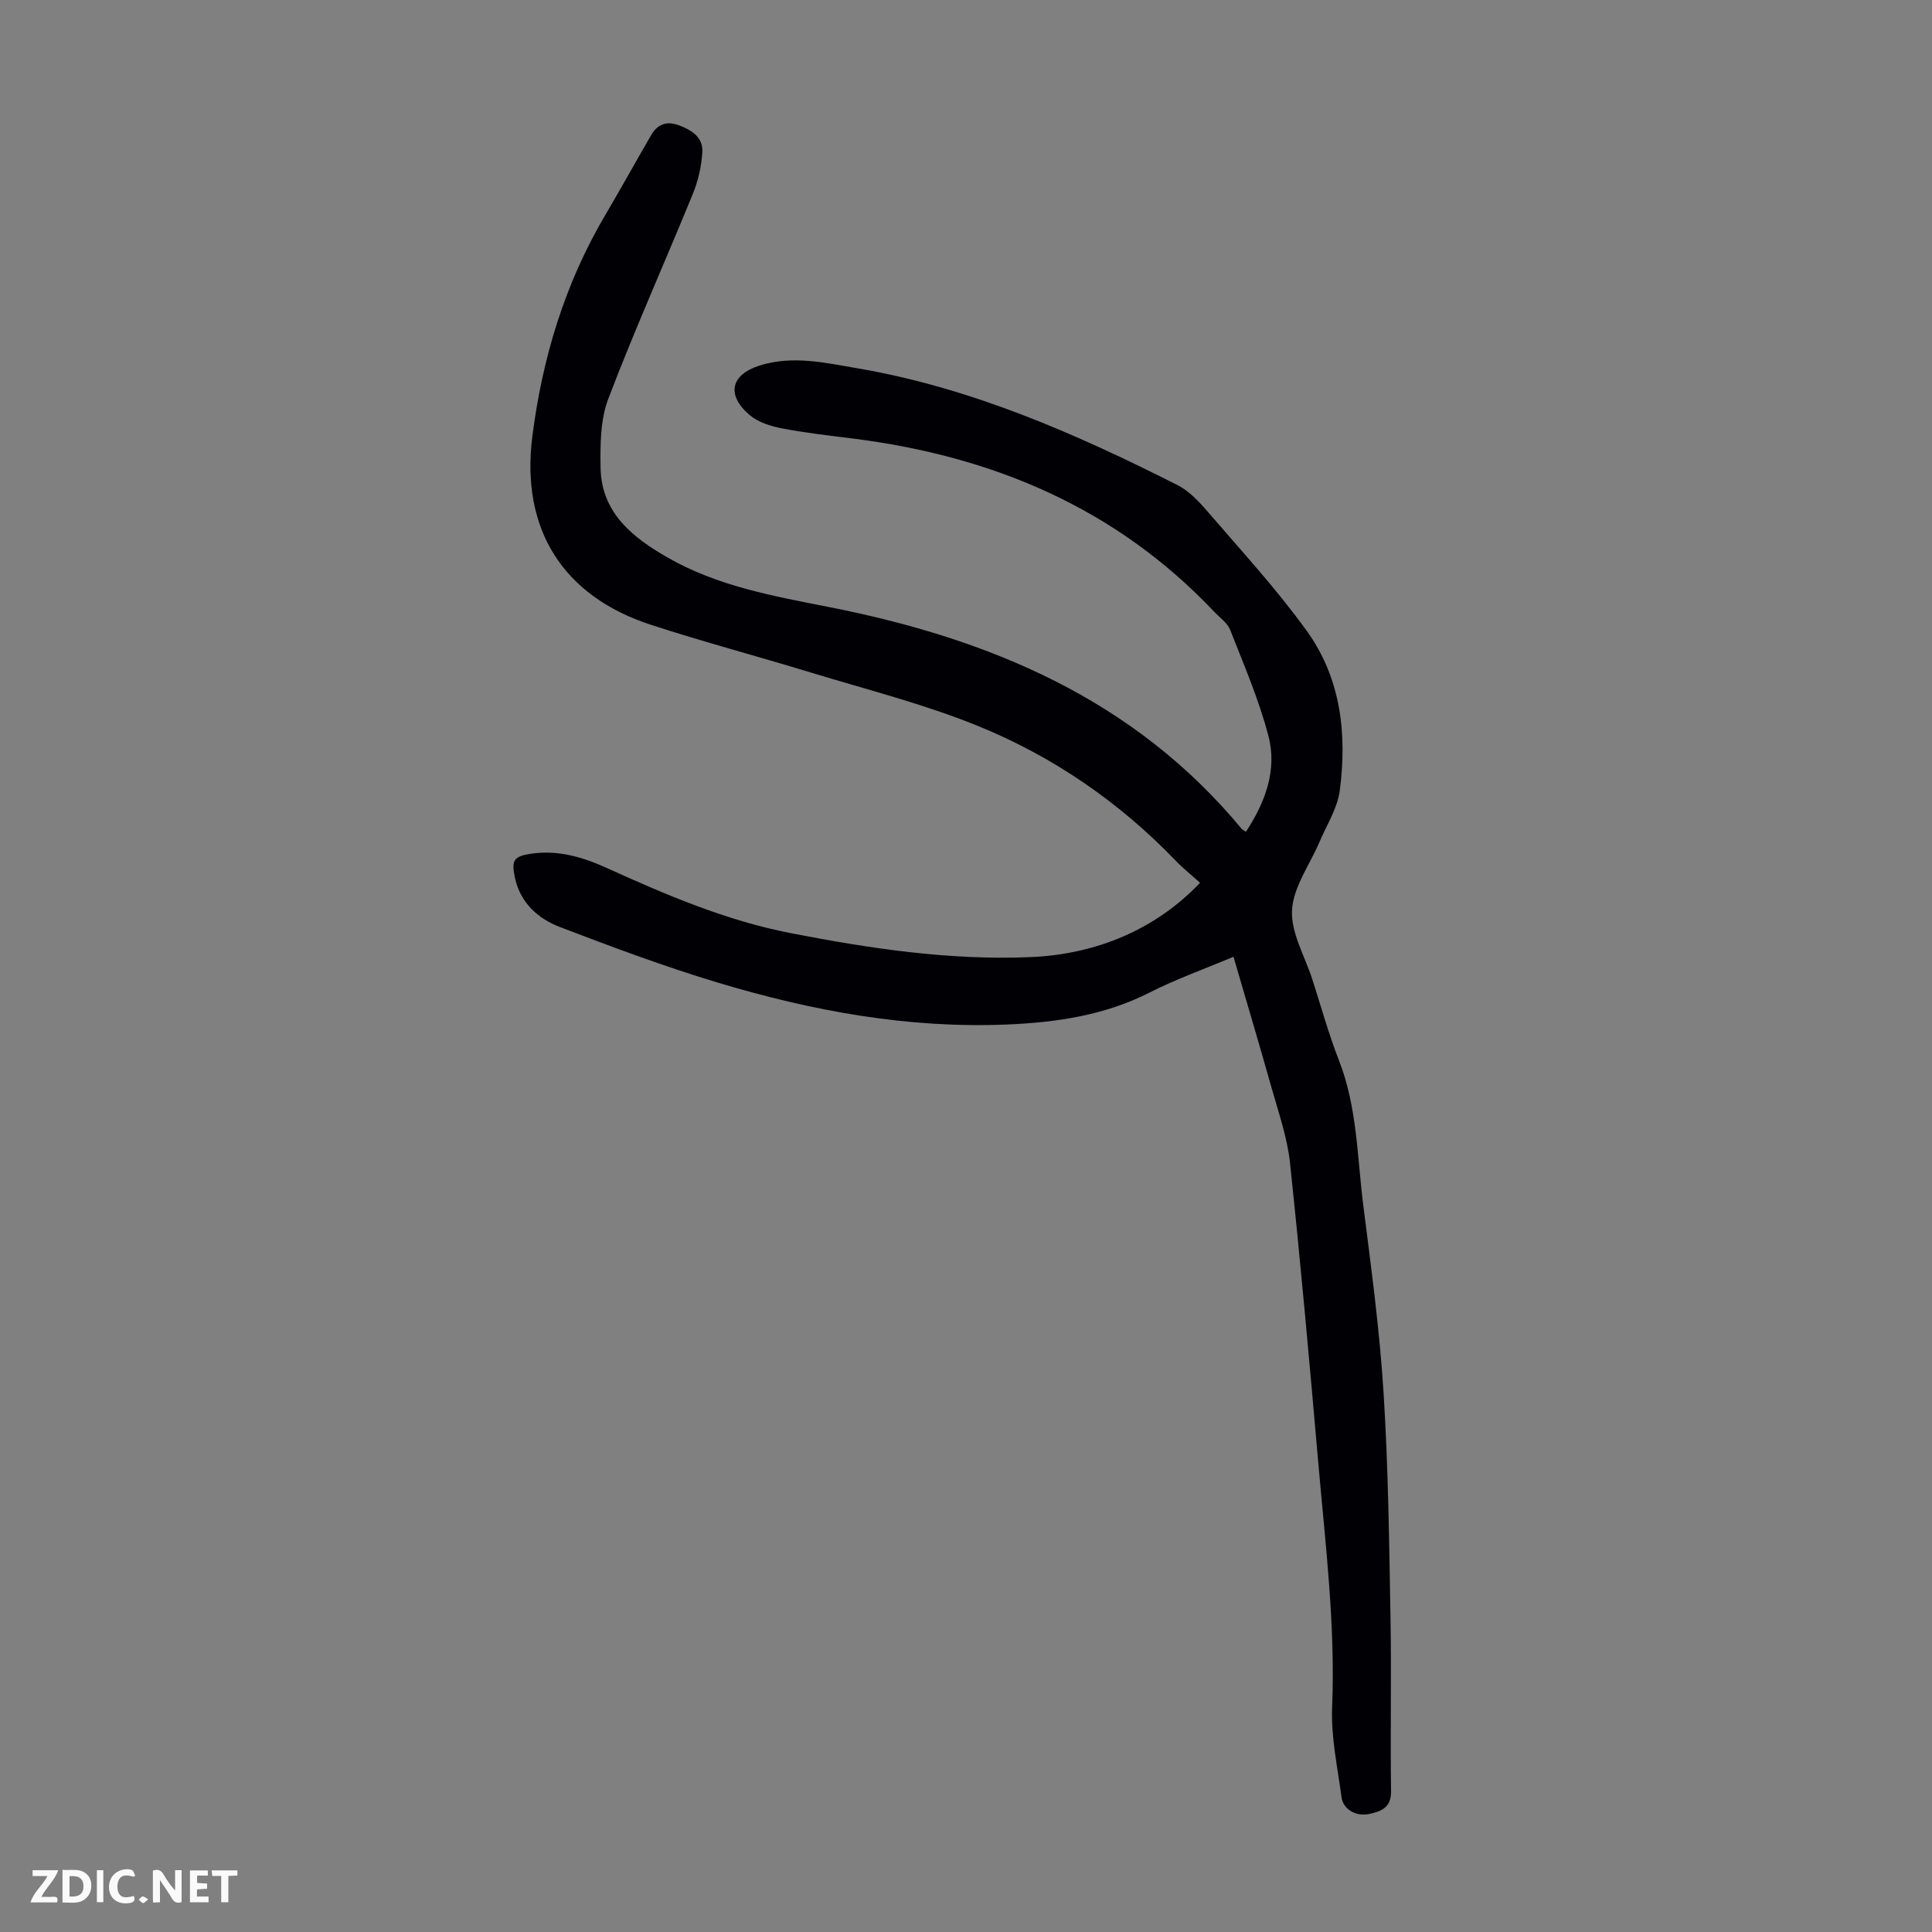 <svg enable-background="new 0 0 400 400" viewBox="0 0 400 400" xmlns="http://www.w3.org/2000/svg"><rect x="0" y="0" width="400" height="400" fill="#808080" stroke="none"/><g fill="#fbfafa"><path d="m37.59 393.81c-.92.31-1.52.05-2-.78-.7-1.2-1.52-2.34-2.47-3.78v4.59c-.55.03-.95.05-1.41.07-.03-.37-.06-.64-.06-.91 0-1.91 0-3.81 0-5.7 1.13-.41 1.77-.03 2.29.91.62 1.11 1.38 2.14 2.31 3.19v-4.2h1.35v6.61z"/><path d="m12.94 393.88v-6.75c1.9.19 3.93-.54 5.37 1.29.8 1.01.78 2.88.03 3.97-1.37 1.97-3.4 1.51-5.4 1.49m1.45-1.22c2.04.12 2.92-.58 2.89-2.21-.03-1.51-.98-2.19-2.89-2z"/><path d="m11.81 393.87h-5.49c.68-2.18 2.47-3.48 3.51-5.45h-3.08v-1.21h5.29c-.71 2.13-2.44 3.48-3.47 5.51.86 0 1.63.04 2.39-.01.79-.05 1.14.21.85 1.16"/><path d="m39.33 393.86v-6.61h3.7v1.07h-2.22v1.52c.68.04 1.34.09 2.07.13v1.07c-.72.05-1.38.09-2.1.14v1.48h2.4v1.19h-3.85z"/><path d="m27.71 388.56c-1.15-.3-2.46-.61-3.1.64-.37.73-.41 1.93-.06 2.67.63 1.35 1.99.93 3.17.68.35.94-.01 1.32-.93 1.46-1.62.25-3.05-.27-3.76-1.48-.73-1.24-.6-3.03.31-4.17.88-1.11 2.71-1.7 4-1.16.32.13.44.74.65 1.12-.1.08-.19.16-.28.24"/><path d="m49.15 387.24v1.07c-.59.02-1.17.05-1.87.08v5.44h-1.48v-5.44h-1.85c-.05-.4-.08-.73-.13-1.15z"/><path d="m20.06 387.21h1.33v6.62h-1.33z"/><path d="m30.68 393.25c-.49.38-.8.79-1.05.76-.32-.05-.6-.45-.9-.7.26-.24.51-.64.8-.67.29-.04.62.3 1.15.61"/></g><path d="m255.38 198.09c-6.09 2.56-11.9 4.63-17.36 7.4-9.32 4.73-19.22 6.18-29.48 6.62-20.61.87-40.56-2.83-60.12-8.73-10.99-3.32-21.79-7.35-32.52-11.46-4.58-1.76-8.22-5.06-9.31-10.28-.75-3.58-.18-4.36 3.4-4.89 5.53-.82 10.66.7 15.6 2.94 12.33 5.59 24.75 10.91 38.14 13.51 16.39 3.19 32.85 5.66 49.62 4.96 13.85-.58 26.09-5.88 35.11-15.39-1.67-1.51-3.47-2.94-5.05-4.58-11.73-12.19-25.49-21.63-41.06-27.94-11.15-4.52-22.93-7.49-34.47-11.01-11.01-3.36-22.14-6.31-33.08-9.87-18.33-5.96-27.03-19.89-24.58-39.05 2.07-16.23 6.73-31.64 15.11-45.82 3.23-5.47 6.29-11.03 9.48-16.52 1.28-2.22 3.15-2.98 5.66-2.07 2.7.98 5.13 2.51 4.94 5.6-.17 2.92-.87 5.95-1.98 8.66-5.78 14.16-12.05 28.12-17.49 42.4-1.65 4.32-1.67 9.46-1.6 14.21.13 9.37 6.63 14.5 13.9 18.66 10.36 5.94 21.96 7.99 33.49 10.26 33.13 6.54 63.1 19.04 85.33 45.89.13.16.36.25.9.62 3.98-6.09 6.5-12.73 4.66-19.81-1.95-7.51-5.08-14.72-7.92-21.98-.57-1.45-2.14-2.53-3.29-3.74-20.3-21.48-45.77-32.2-74.64-35.86-4.99-.63-10-1.19-14.94-2.14-2.32-.45-4.9-1.27-6.64-2.76-4.87-4.17-3.89-8.35 2.08-10.24 6.81-2.15 13.56-.57 20.25.57 23.52 4.02 45.1 13.49 66.21 24.15 2.5 1.26 4.62 3.56 6.49 5.74 6.92 8.05 14.15 15.9 20.34 24.49 7.06 9.79 8.37 21.36 6.82 33.08-.48 3.63-2.68 7.05-4.16 10.53-2 4.73-5.44 9.35-5.72 14.16-.27 4.68 2.65 9.55 4.19 14.33 1.82 5.64 3.4 11.37 5.55 16.88 3.78 9.68 3.74 19.95 5.02 30 1.63 12.87 3.38 25.76 4.19 38.7.98 15.51 1.16 31.08 1.44 46.63.21 11.97-.06 23.96.11 35.93.05 3.43-2.11 4.17-4.51 4.69-2.77.6-5.42-.99-5.74-3.46-.82-6.19-2.2-12.45-1.95-18.62.7-16.98-1.39-33.75-2.86-50.57-1.81-20.73-3.66-41.46-5.86-62.15-.56-5.27-2.38-10.42-3.82-15.56-2.52-8.96-5.18-17.83-7.88-27.11z" fill="#010105"/></svg>
